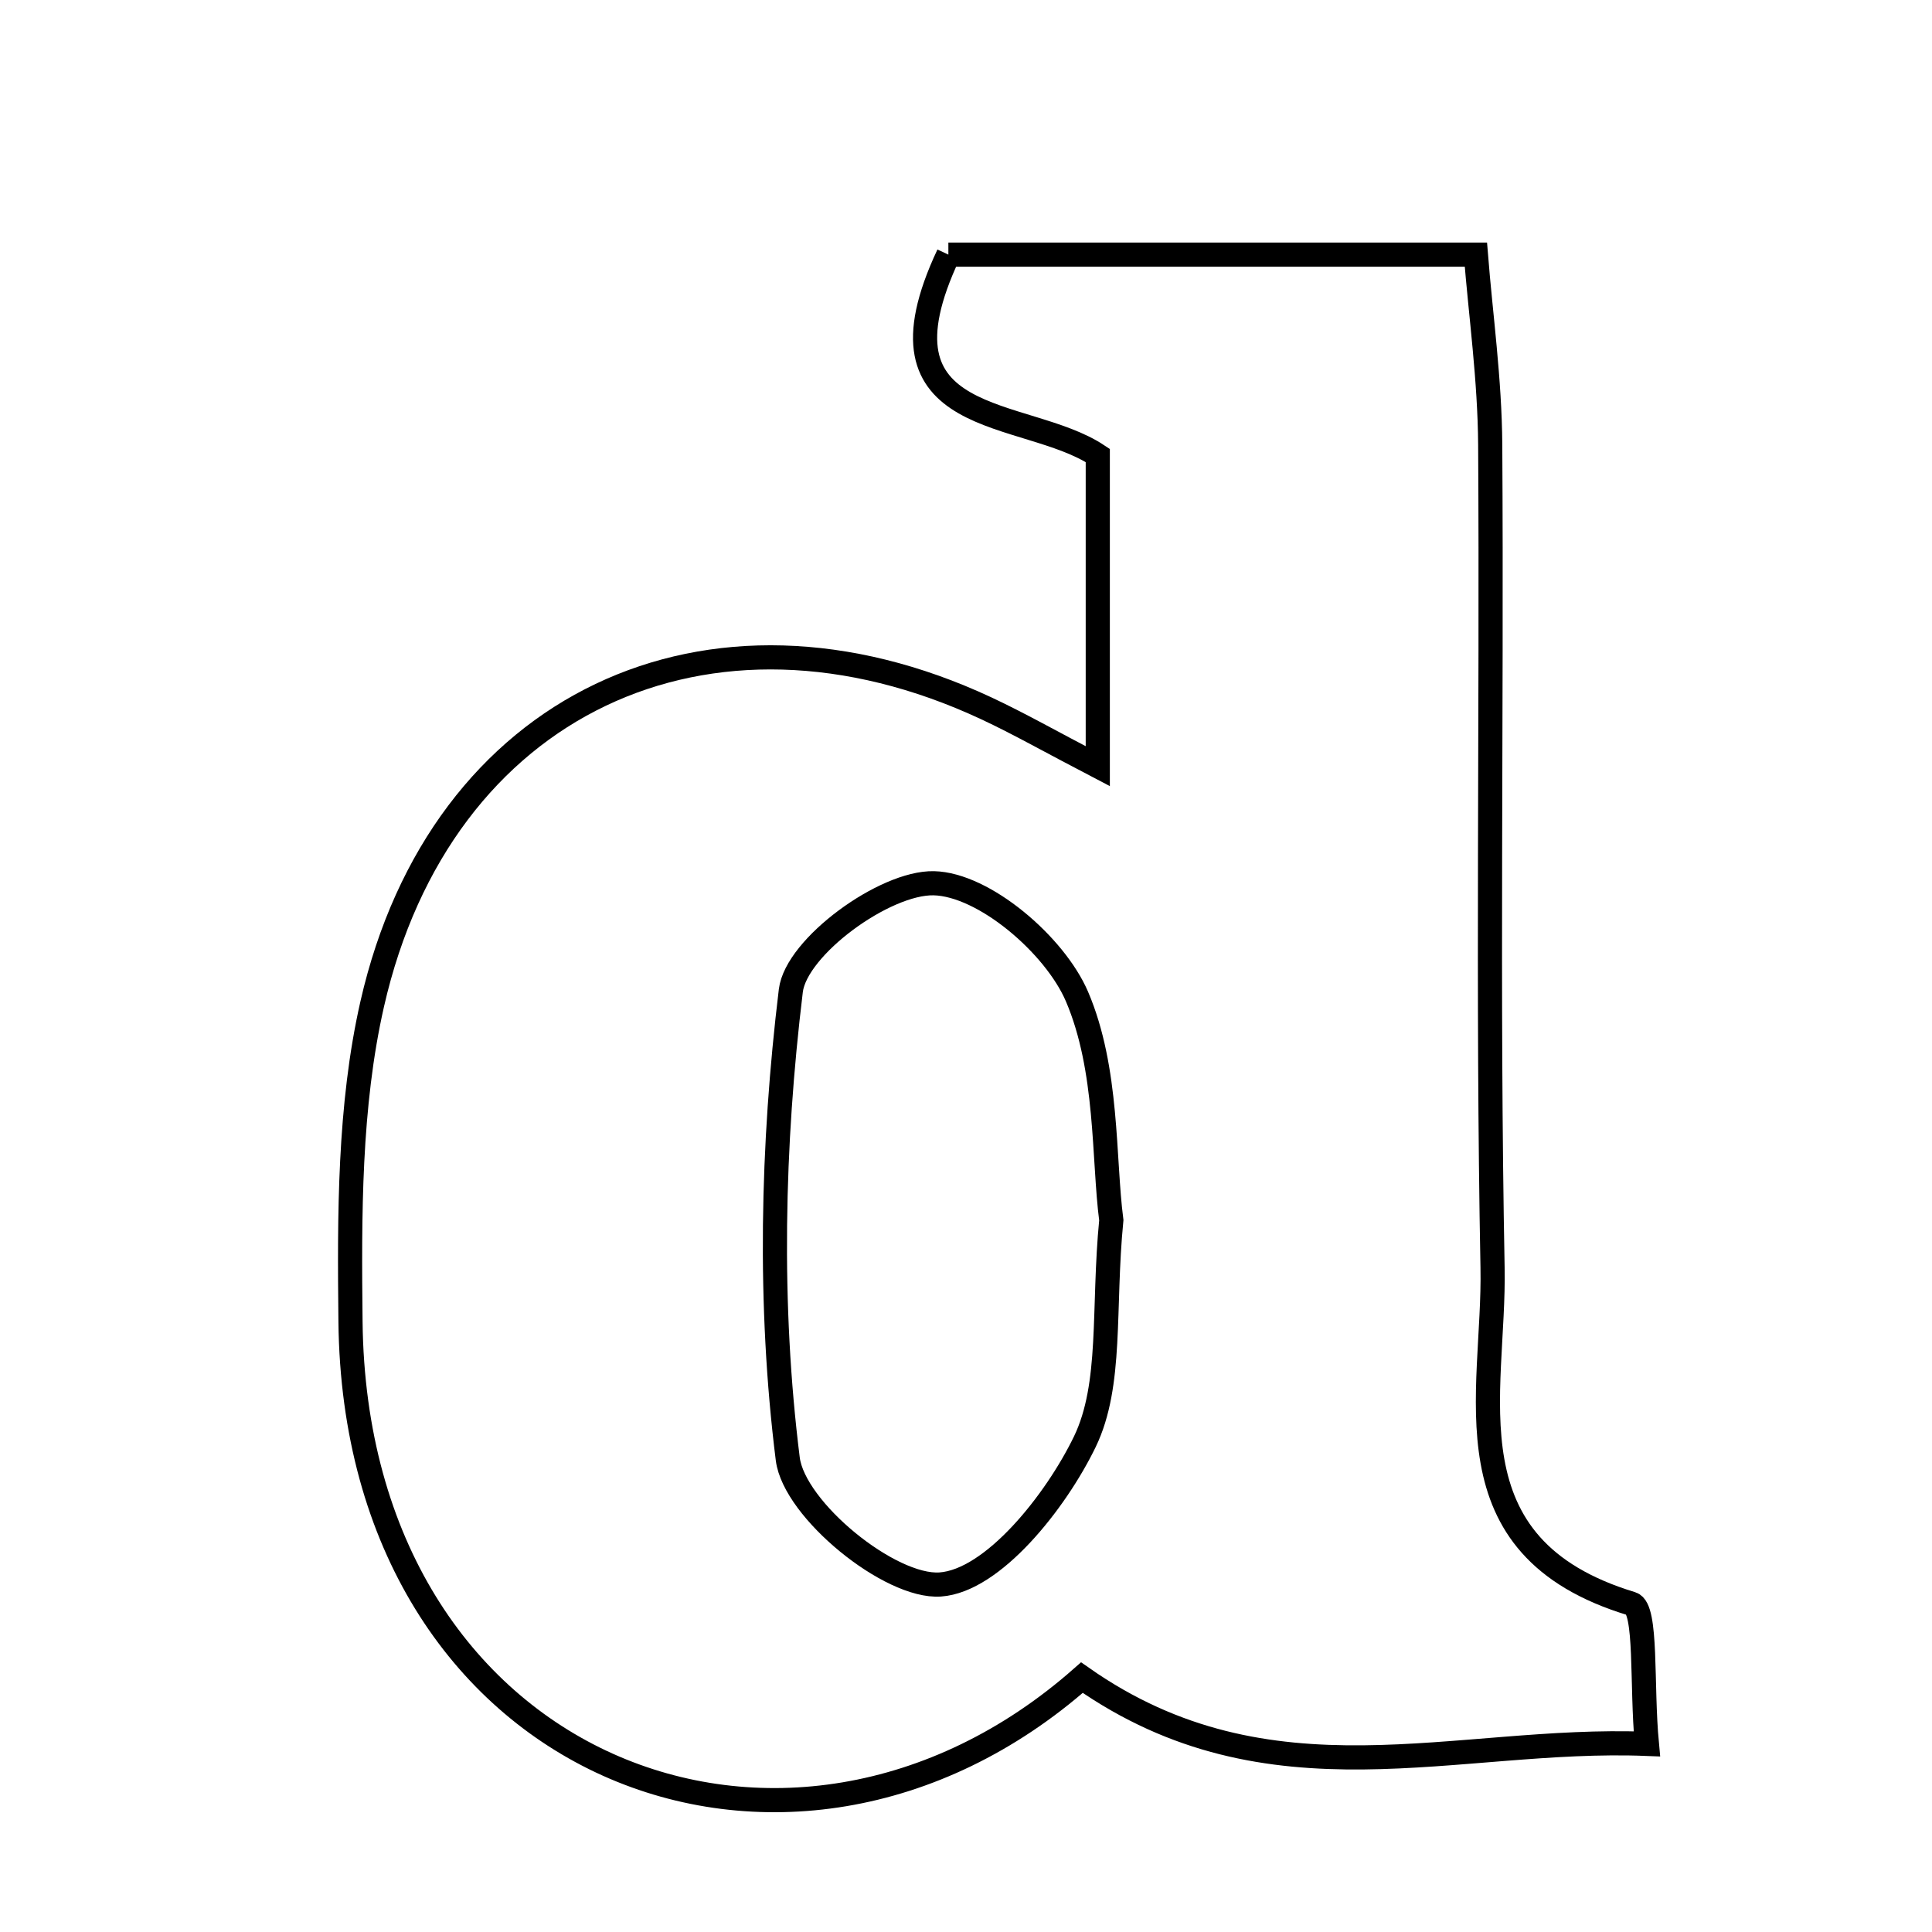 <svg xmlns="http://www.w3.org/2000/svg" viewBox="0.0 0.0 24.0 24.0" height="200px" width="200px"><path fill="none" stroke="black" stroke-width=".3" stroke-opacity="1.0"  filling="0" d="M11.781 3.163 C13.792 3.163 15.928 3.163 18.334 3.163 C18.393 3.908 18.507 4.717 18.512 5.527 C18.533 8.933 18.476 12.341 18.541 15.746 C18.572 17.308 17.933 19.216 20.268 19.922 C20.463 19.981 20.389 20.933 20.458 21.663 C18.085 21.568 15.778 22.48 13.44 20.84 C9.791 24.059 4.412 21.98 4.354 16.416 C4.34 15.1 4.335 13.742 4.624 12.471 C5.473 8.74 8.802 7.187 12.252 8.799 C12.657 8.988 13.046 9.21 13.637 9.518 C13.637 8.093 13.637 6.895 13.637 5.658 C12.729 5.054 10.752 5.352 11.781 3.163"></path>
<path fill="none" stroke="black" stroke-width=".3" stroke-opacity="1.0"  filling="0" d="M11.6 10.972 C12.224 10.986 13.103 11.738 13.378 12.378 C13.767 13.286 13.705 14.387 13.805 15.158 C13.697 16.259 13.82 17.197 13.476 17.91 C13.114 18.657 12.335 19.637 11.68 19.683 C11.057 19.727 9.866 18.757 9.786 18.124 C9.546 16.21 9.591 14.227 9.824 12.306 C9.891 11.761 10.989 10.959 11.6 10.972"></path></svg>